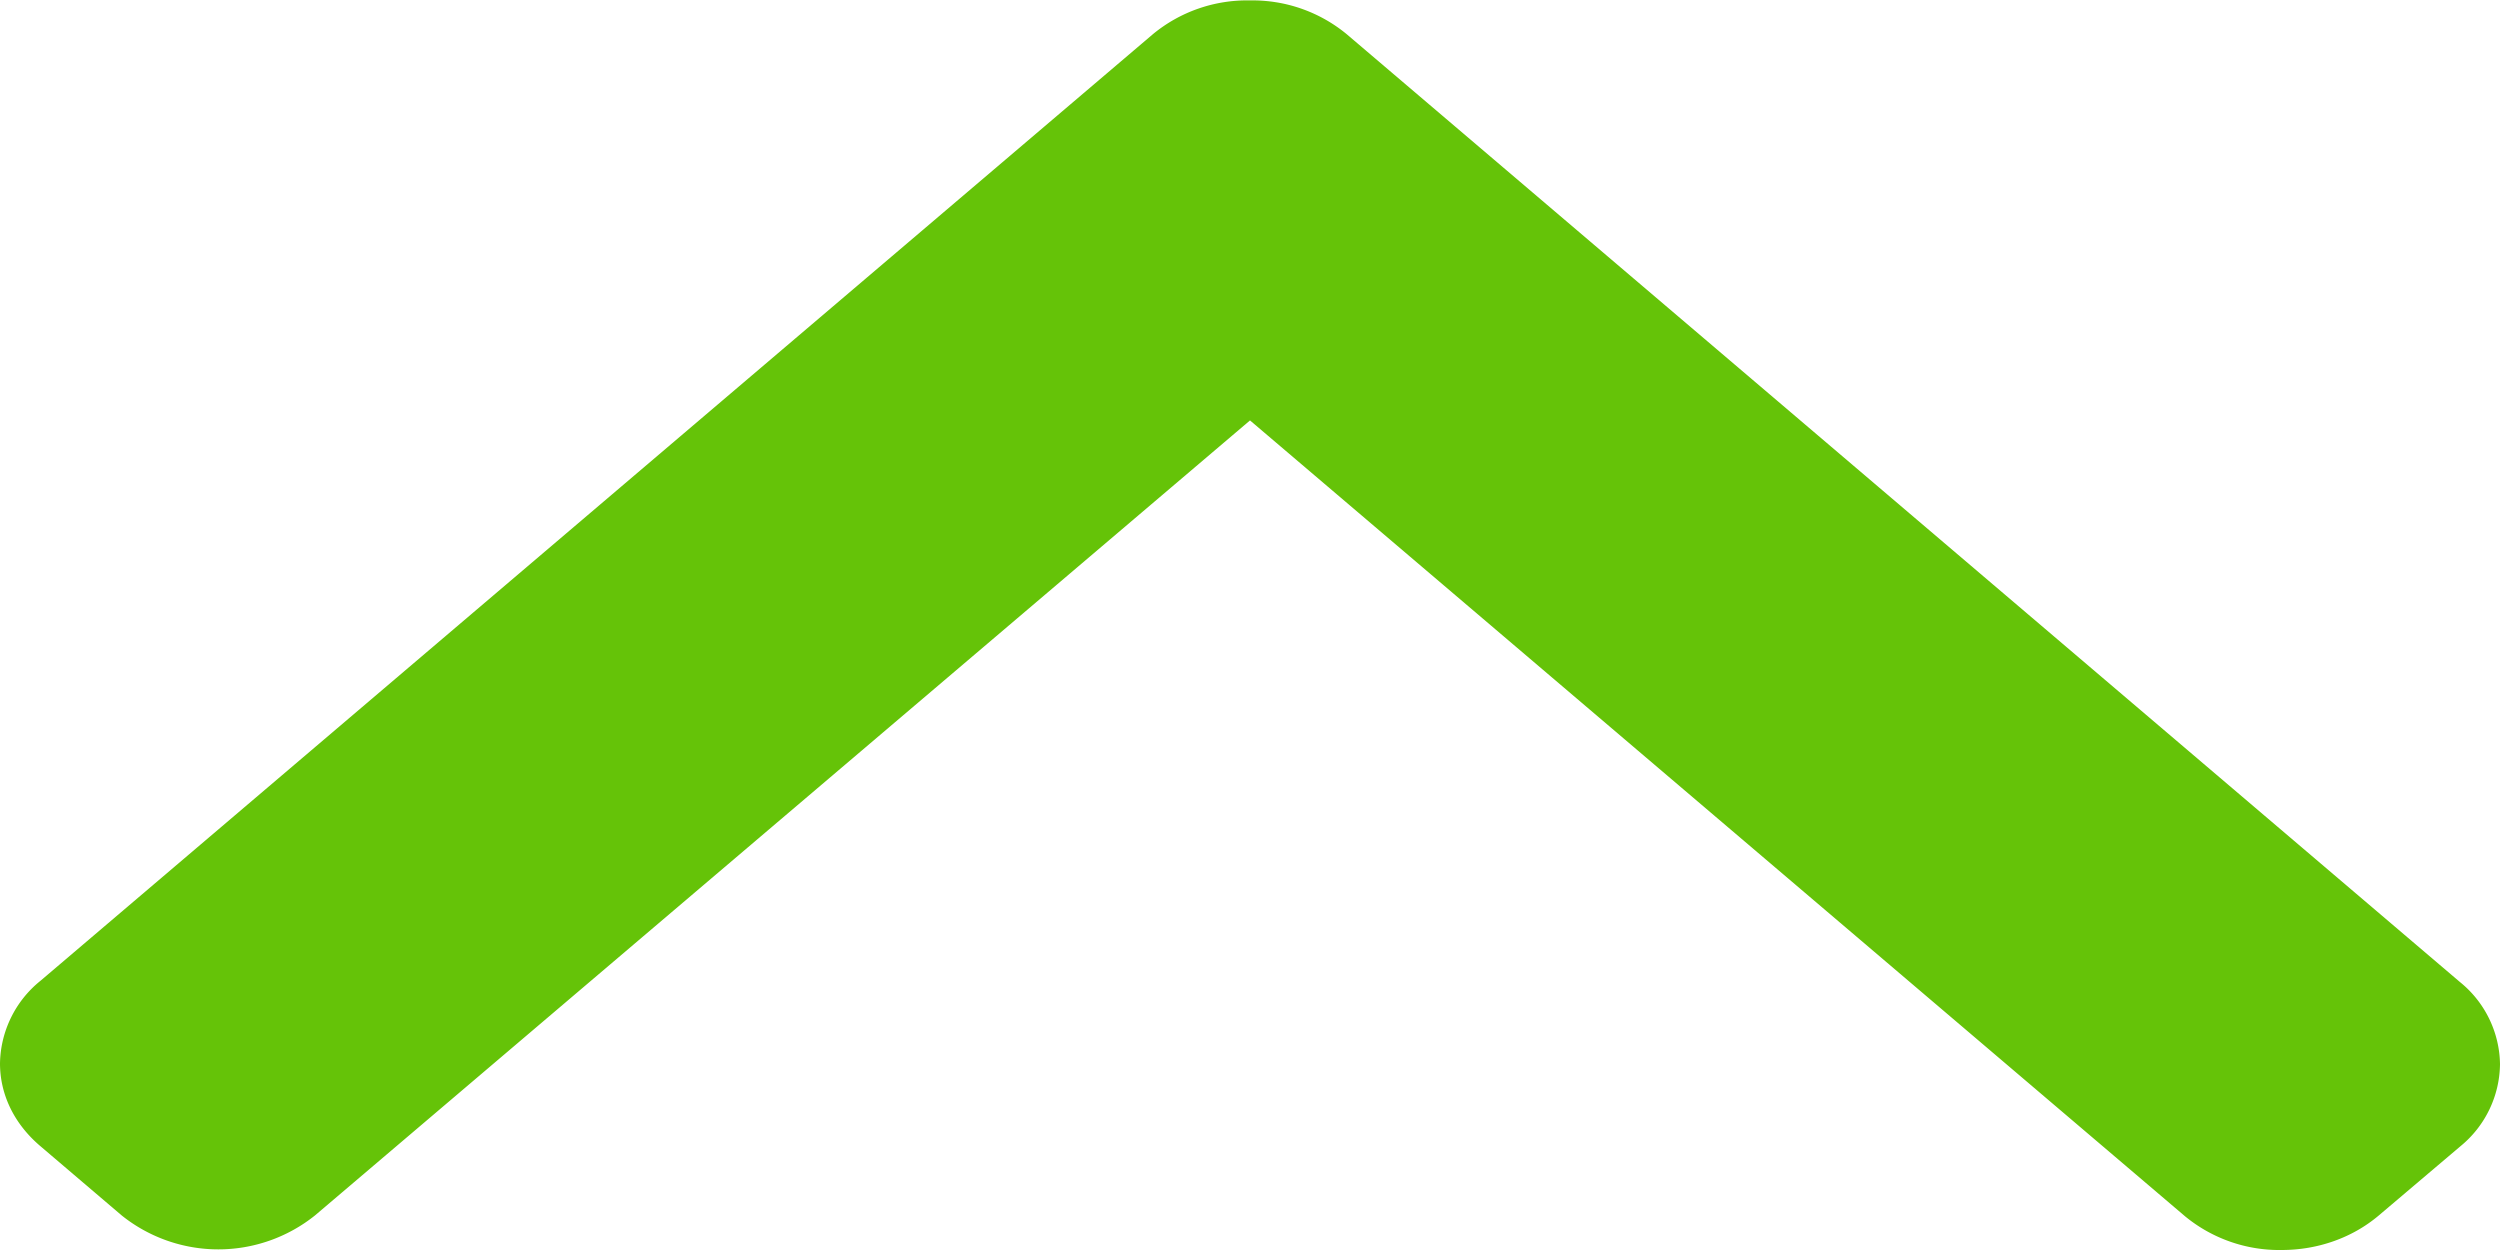 <svg xmlns="http://www.w3.org/2000/svg" width="6" height="3" viewBox="0 0 6 3"><g><g><path fill="#65c308" d="M2.767.082L.097 2.354A.26.26 0 0 0 0 2.552c0 .075.034.145.096.198l.196.167a.371.371 0 0 0 .464 0L3 1.009l2.244 1.91A.356.356 0 0 0 5.476 3c.088 0 .17-.03.232-.082l.197-.167A.258.258 0 0 0 6 2.554a.258.258 0 0 0-.096-.197L3.232.082A.355.355 0 0 0 3 .001a.355.355 0 0 0-.233.081z"/></g></g></svg>